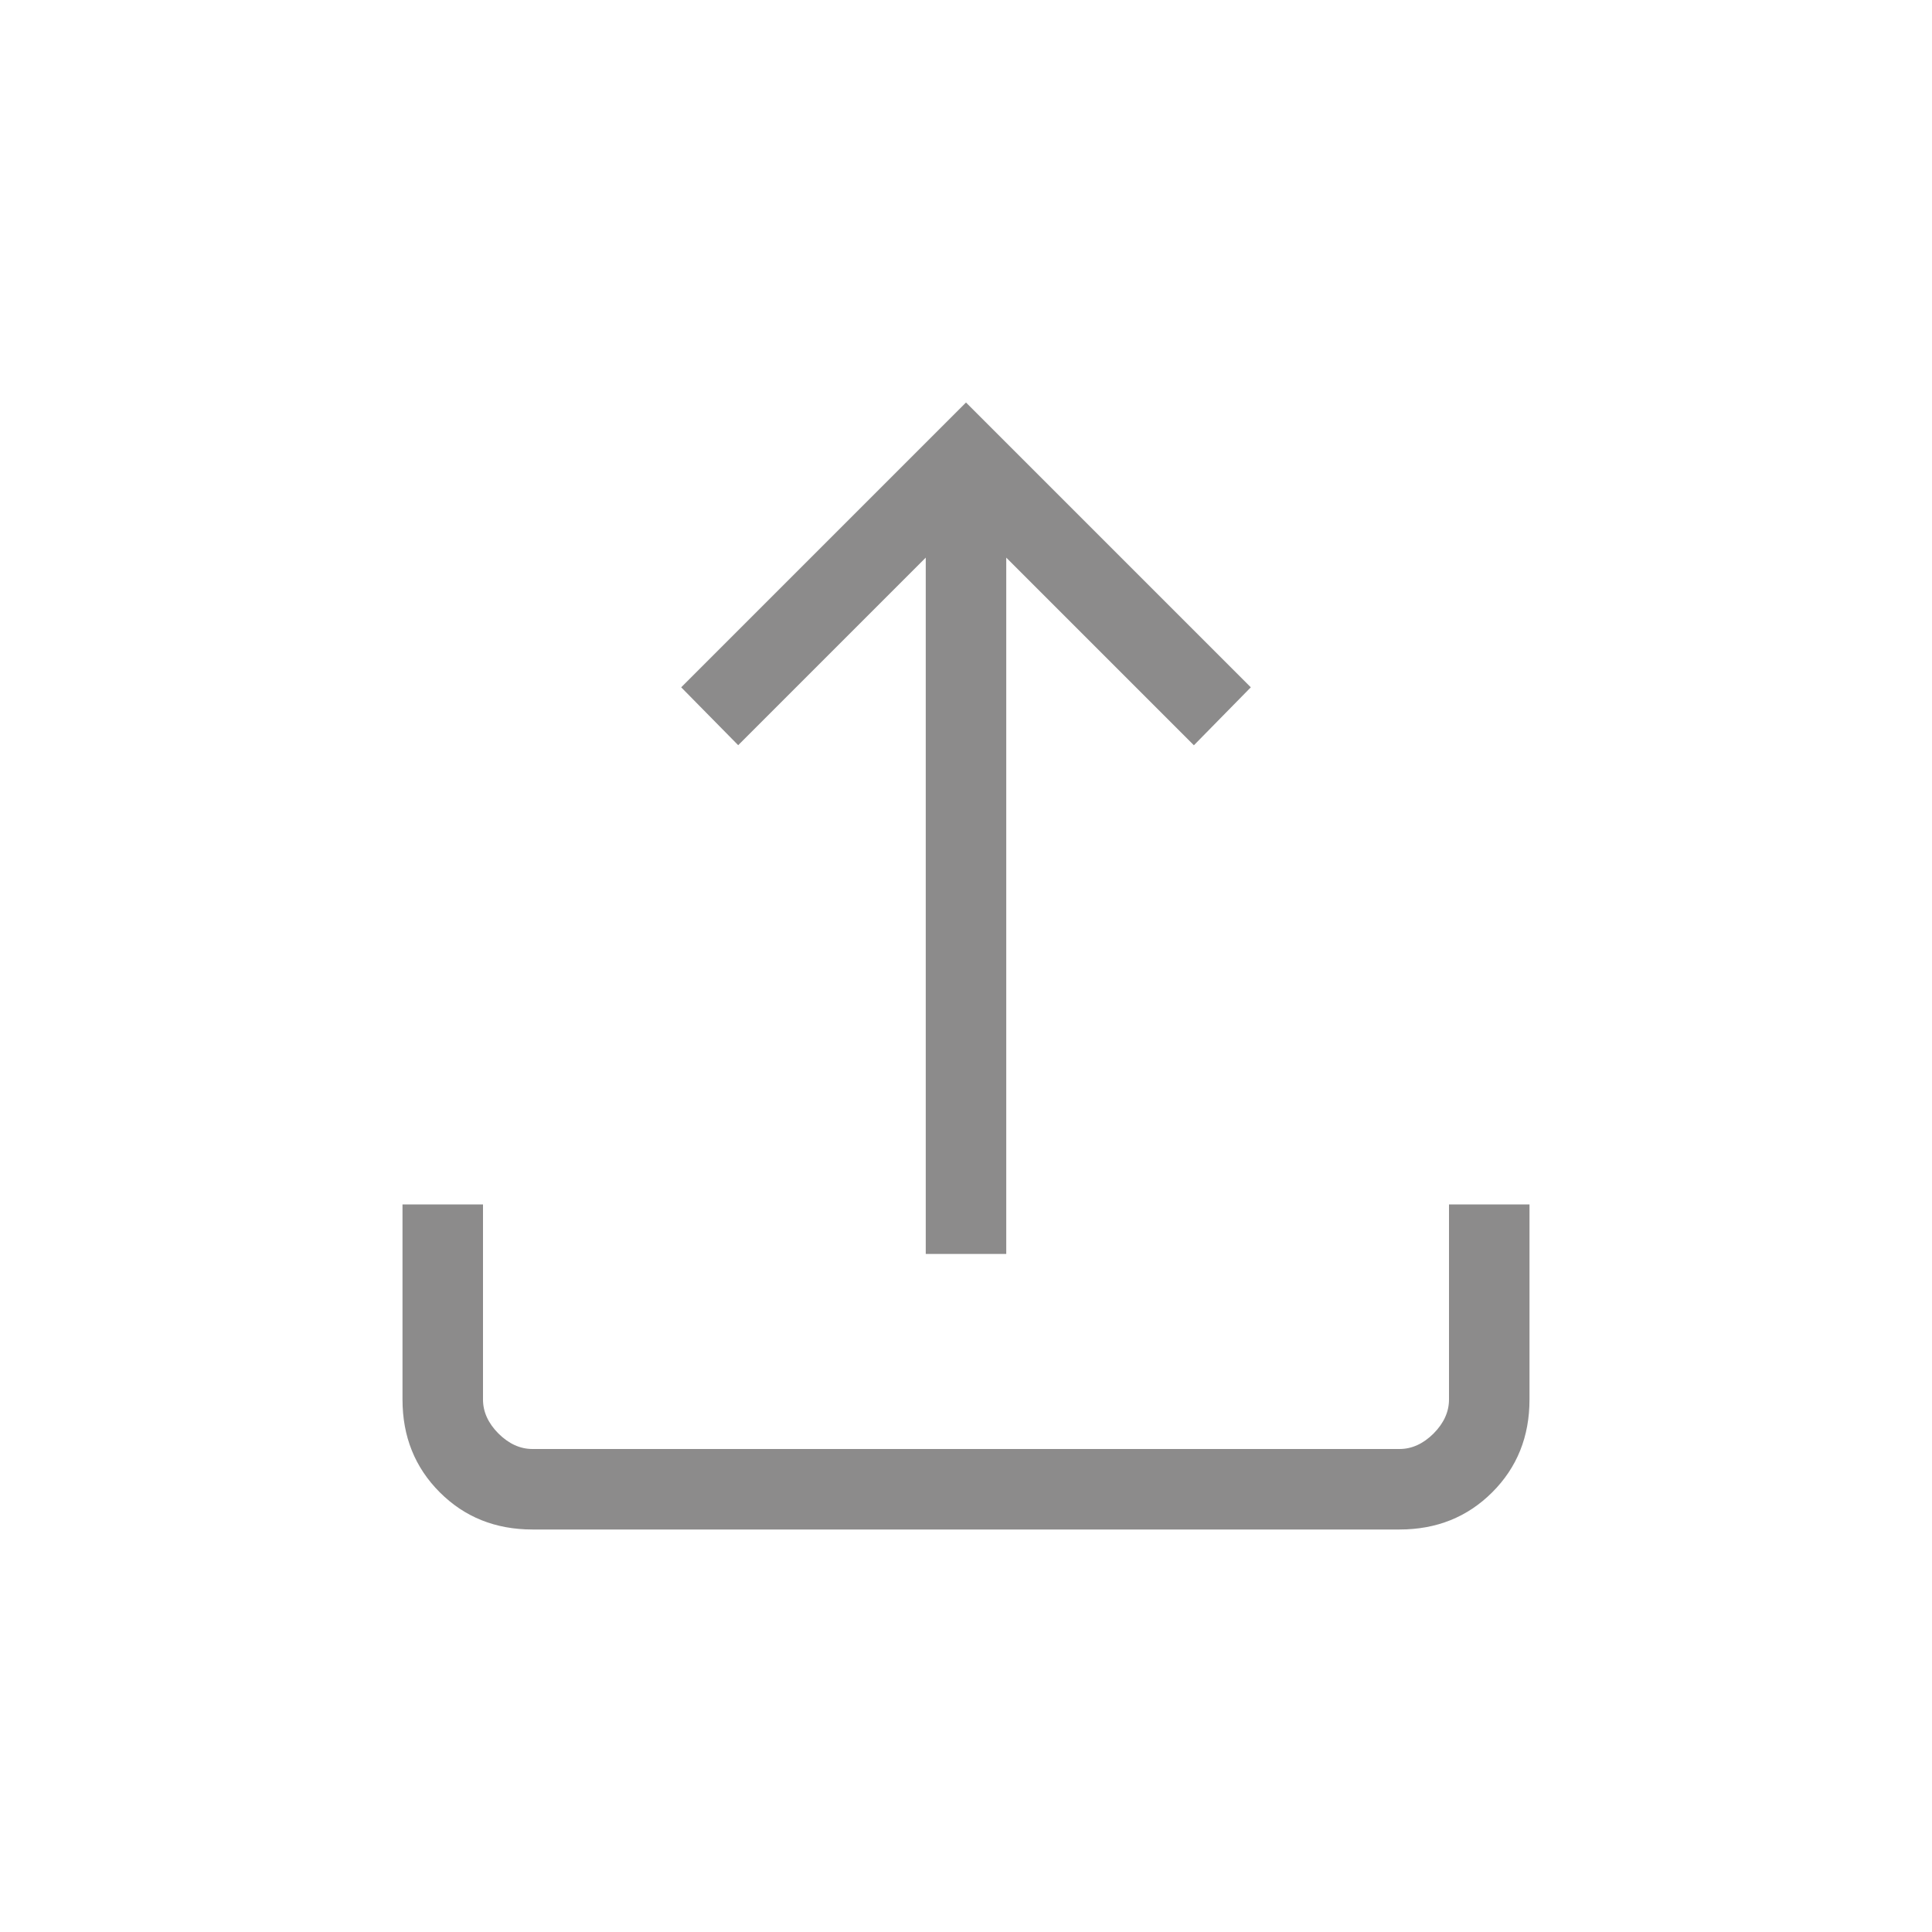 <svg width="24" height="24" viewBox="0 0 24 24" fill="none" xmlns="http://www.w3.org/2000/svg">
<g id="material-symbols-light:upload">
<path id="Vector" d="M11.5 15.577V6.927L9.17 9.257L8.462 8.538L12 5L15.538 8.538L14.831 9.258L12.5 6.927V15.577H11.5ZM6.615 19C6.155 19 5.771 18.846 5.463 18.538C5.154 18.229 5 17.845 5 17.385V14.962H6V17.385C6 17.538 6.064 17.679 6.192 17.808C6.321 17.936 6.462 18 6.615 18H17.385C17.538 18 17.679 17.936 17.808 17.808C17.936 17.679 18 17.538 18 17.385V14.962H19V17.385C19 17.845 18.846 18.229 18.538 18.537C18.229 18.846 17.845 19 17.385 19H6.615Z" fill="#8C8B8B"/>
</g>
</svg>
